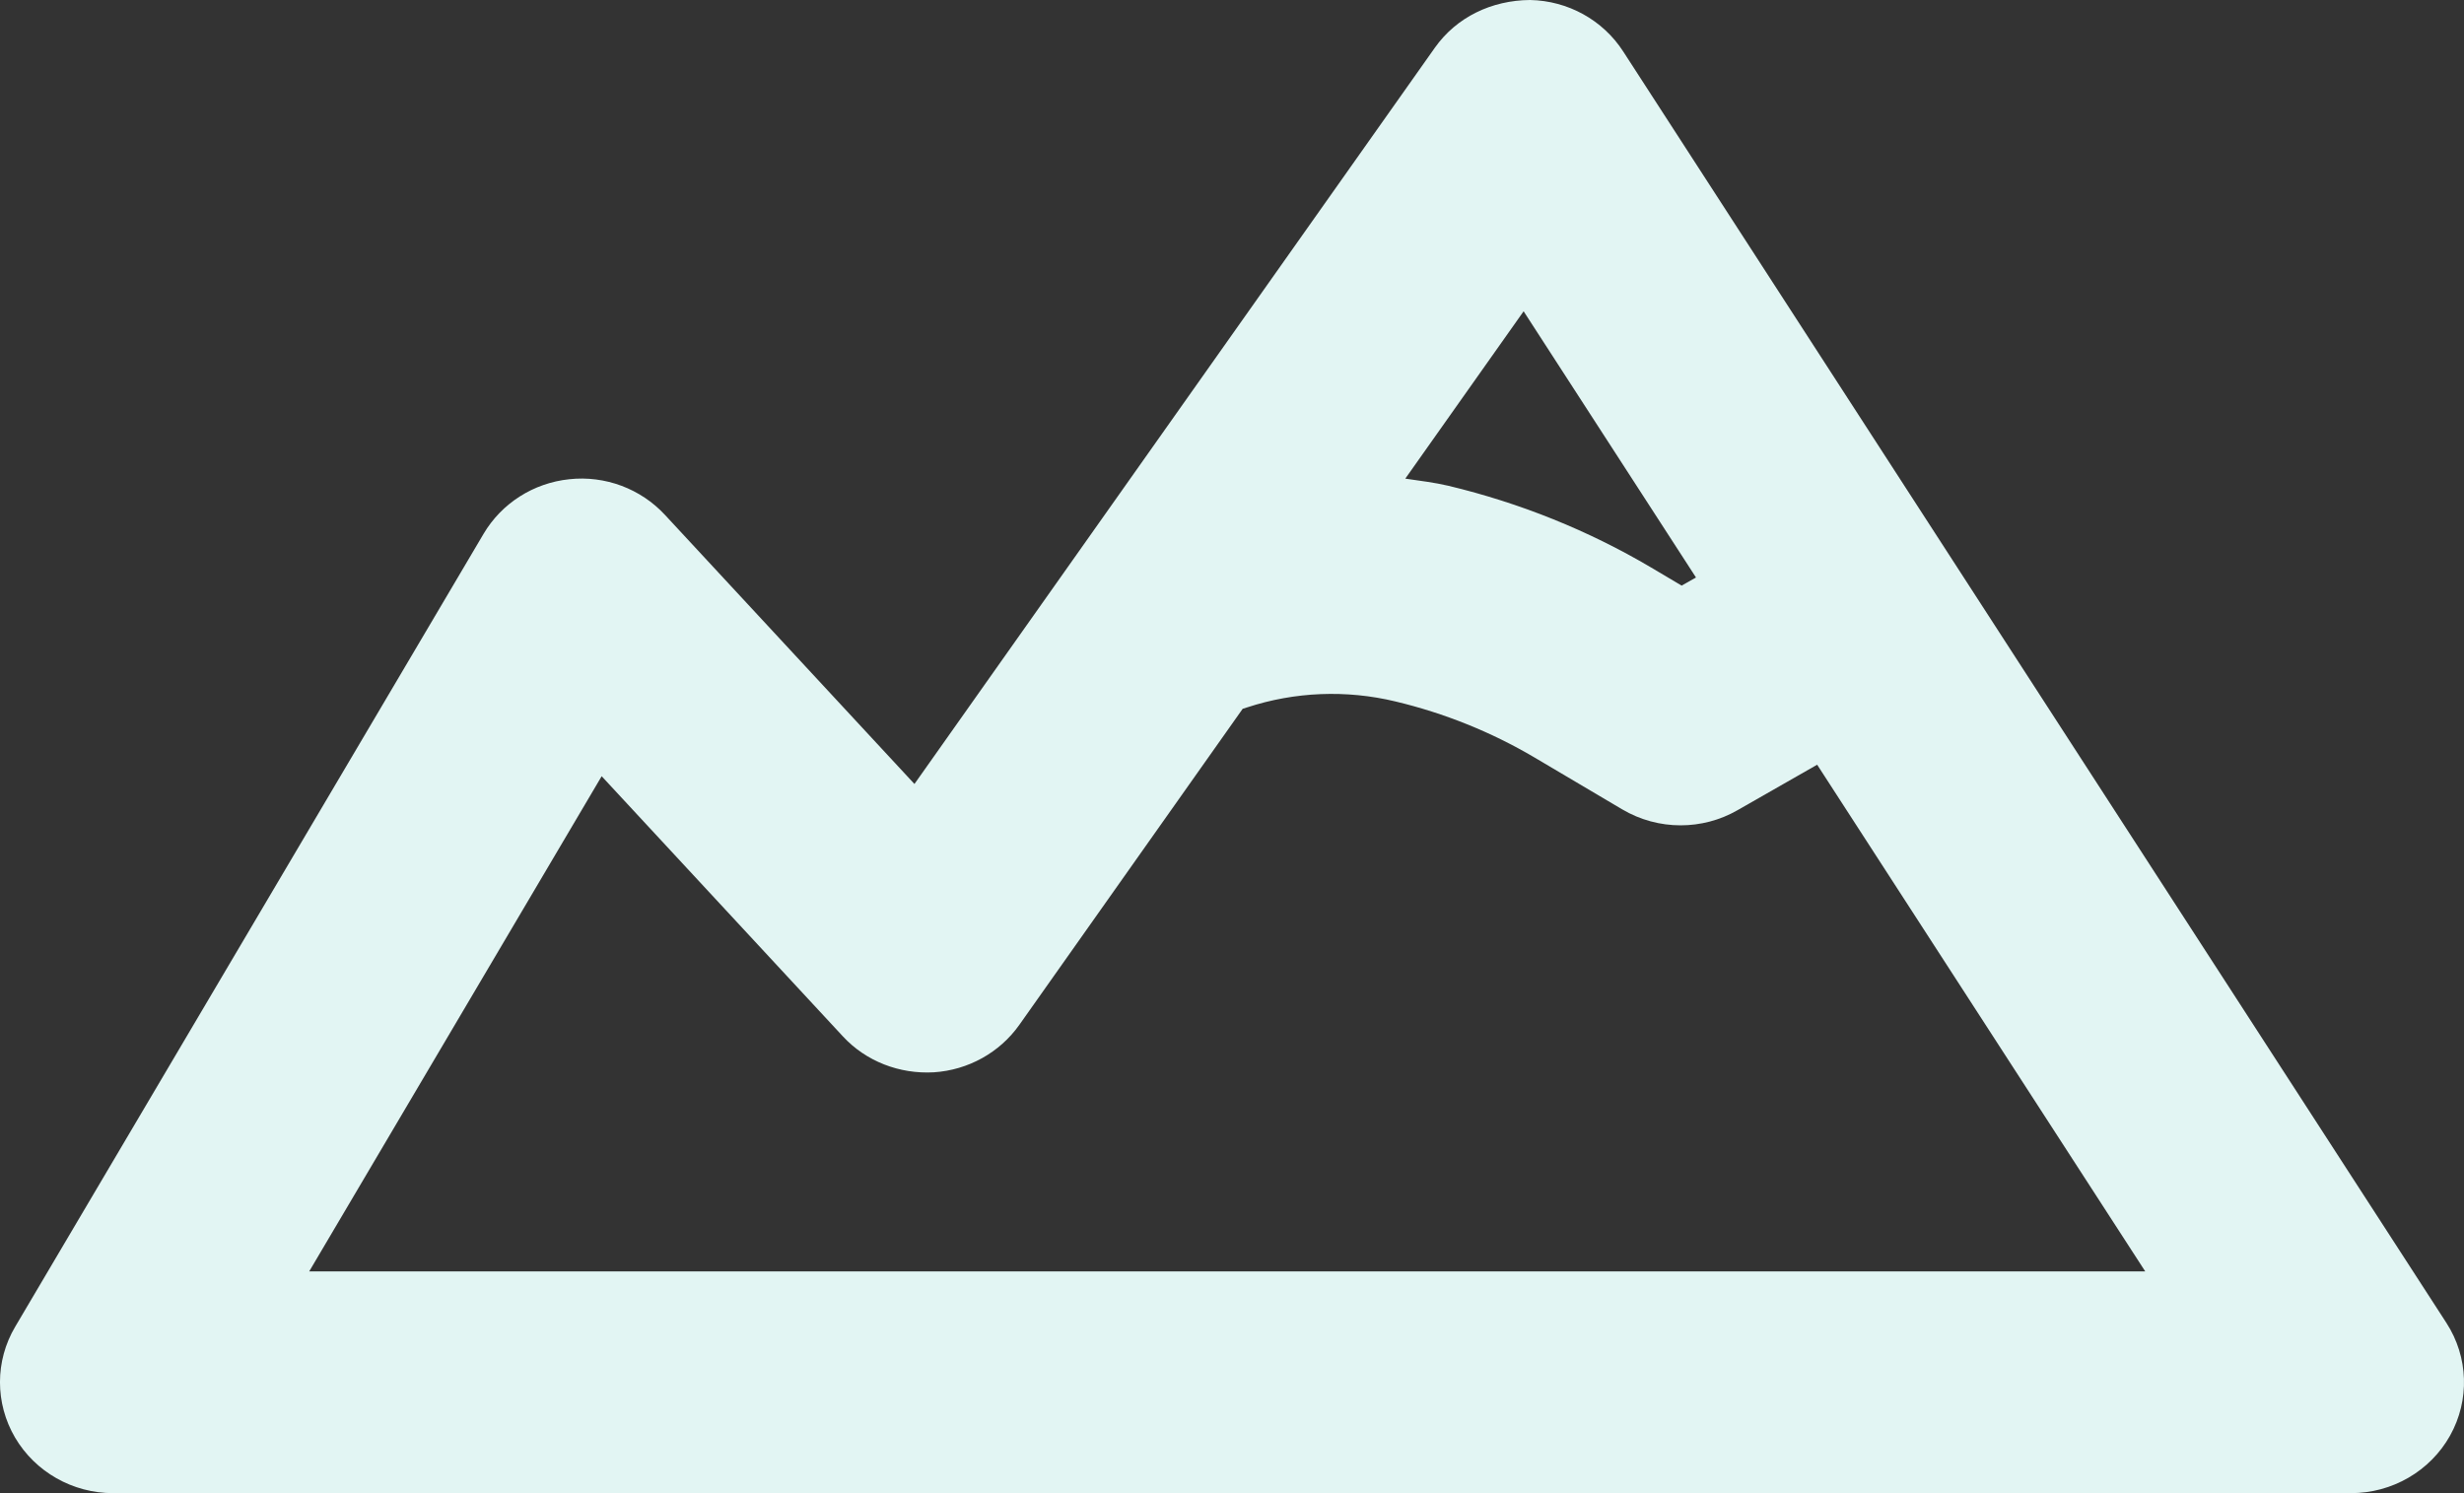 <?xml version="1.0" encoding="UTF-8"?>
<svg id="Layer_1" xmlns="http://www.w3.org/2000/svg" version="1.1" viewBox="0 0 33 20">
  <rect x="0" y="0" width="33" height="20" fill="#333333" stroke="none"/>
  <!-- Generator: Adobe Illustrator 29.1.0, SVG Export Plug-In . SVG Version: 2.1.0 Build 142)  -->
  <defs>
    <style>
      .st0 {
        fill: #e2f5f3;
      }
    </style>
  </defs>
  <path class="st0" d="M32.764,17.719L21.739.689c-.272-.421-.74-.679-1.247-.689-.515.004-.985.229-1.275.639l-6.97,9.862-3.341-3.604c-.325-.351-.802-.53-1.281-.478-.48.05-.907.322-1.149.732L.204,17.77c-.272.459-.272,1.026-.002,1.486.271.46.771.744,1.312.744h29.972c.552,0,1.061-.295,1.327-.77s.247-1.054-.049-1.511ZM20.406,4.17l2.308,3.565-.192.109-.408-.242c-.843-.498-1.756-.865-2.715-1.095-.191-.045-.385-.067-.578-.096l1.585-2.242ZM4.141,17.03l3.917-6.633,3.229,3.483c.31.336.759.509,1.22.483.46-.03.882-.264,1.145-.636l2.991-4.233.057-.018c.641-.211,1.331-.238,1.986-.081.659.157,1.287.41,1.865.751l1.175.695c.24.142.511.214.782.214.263,0,.526-.067.761-.202l1.068-.61,4.394,6.787H4.141Z"/>
</svg>
